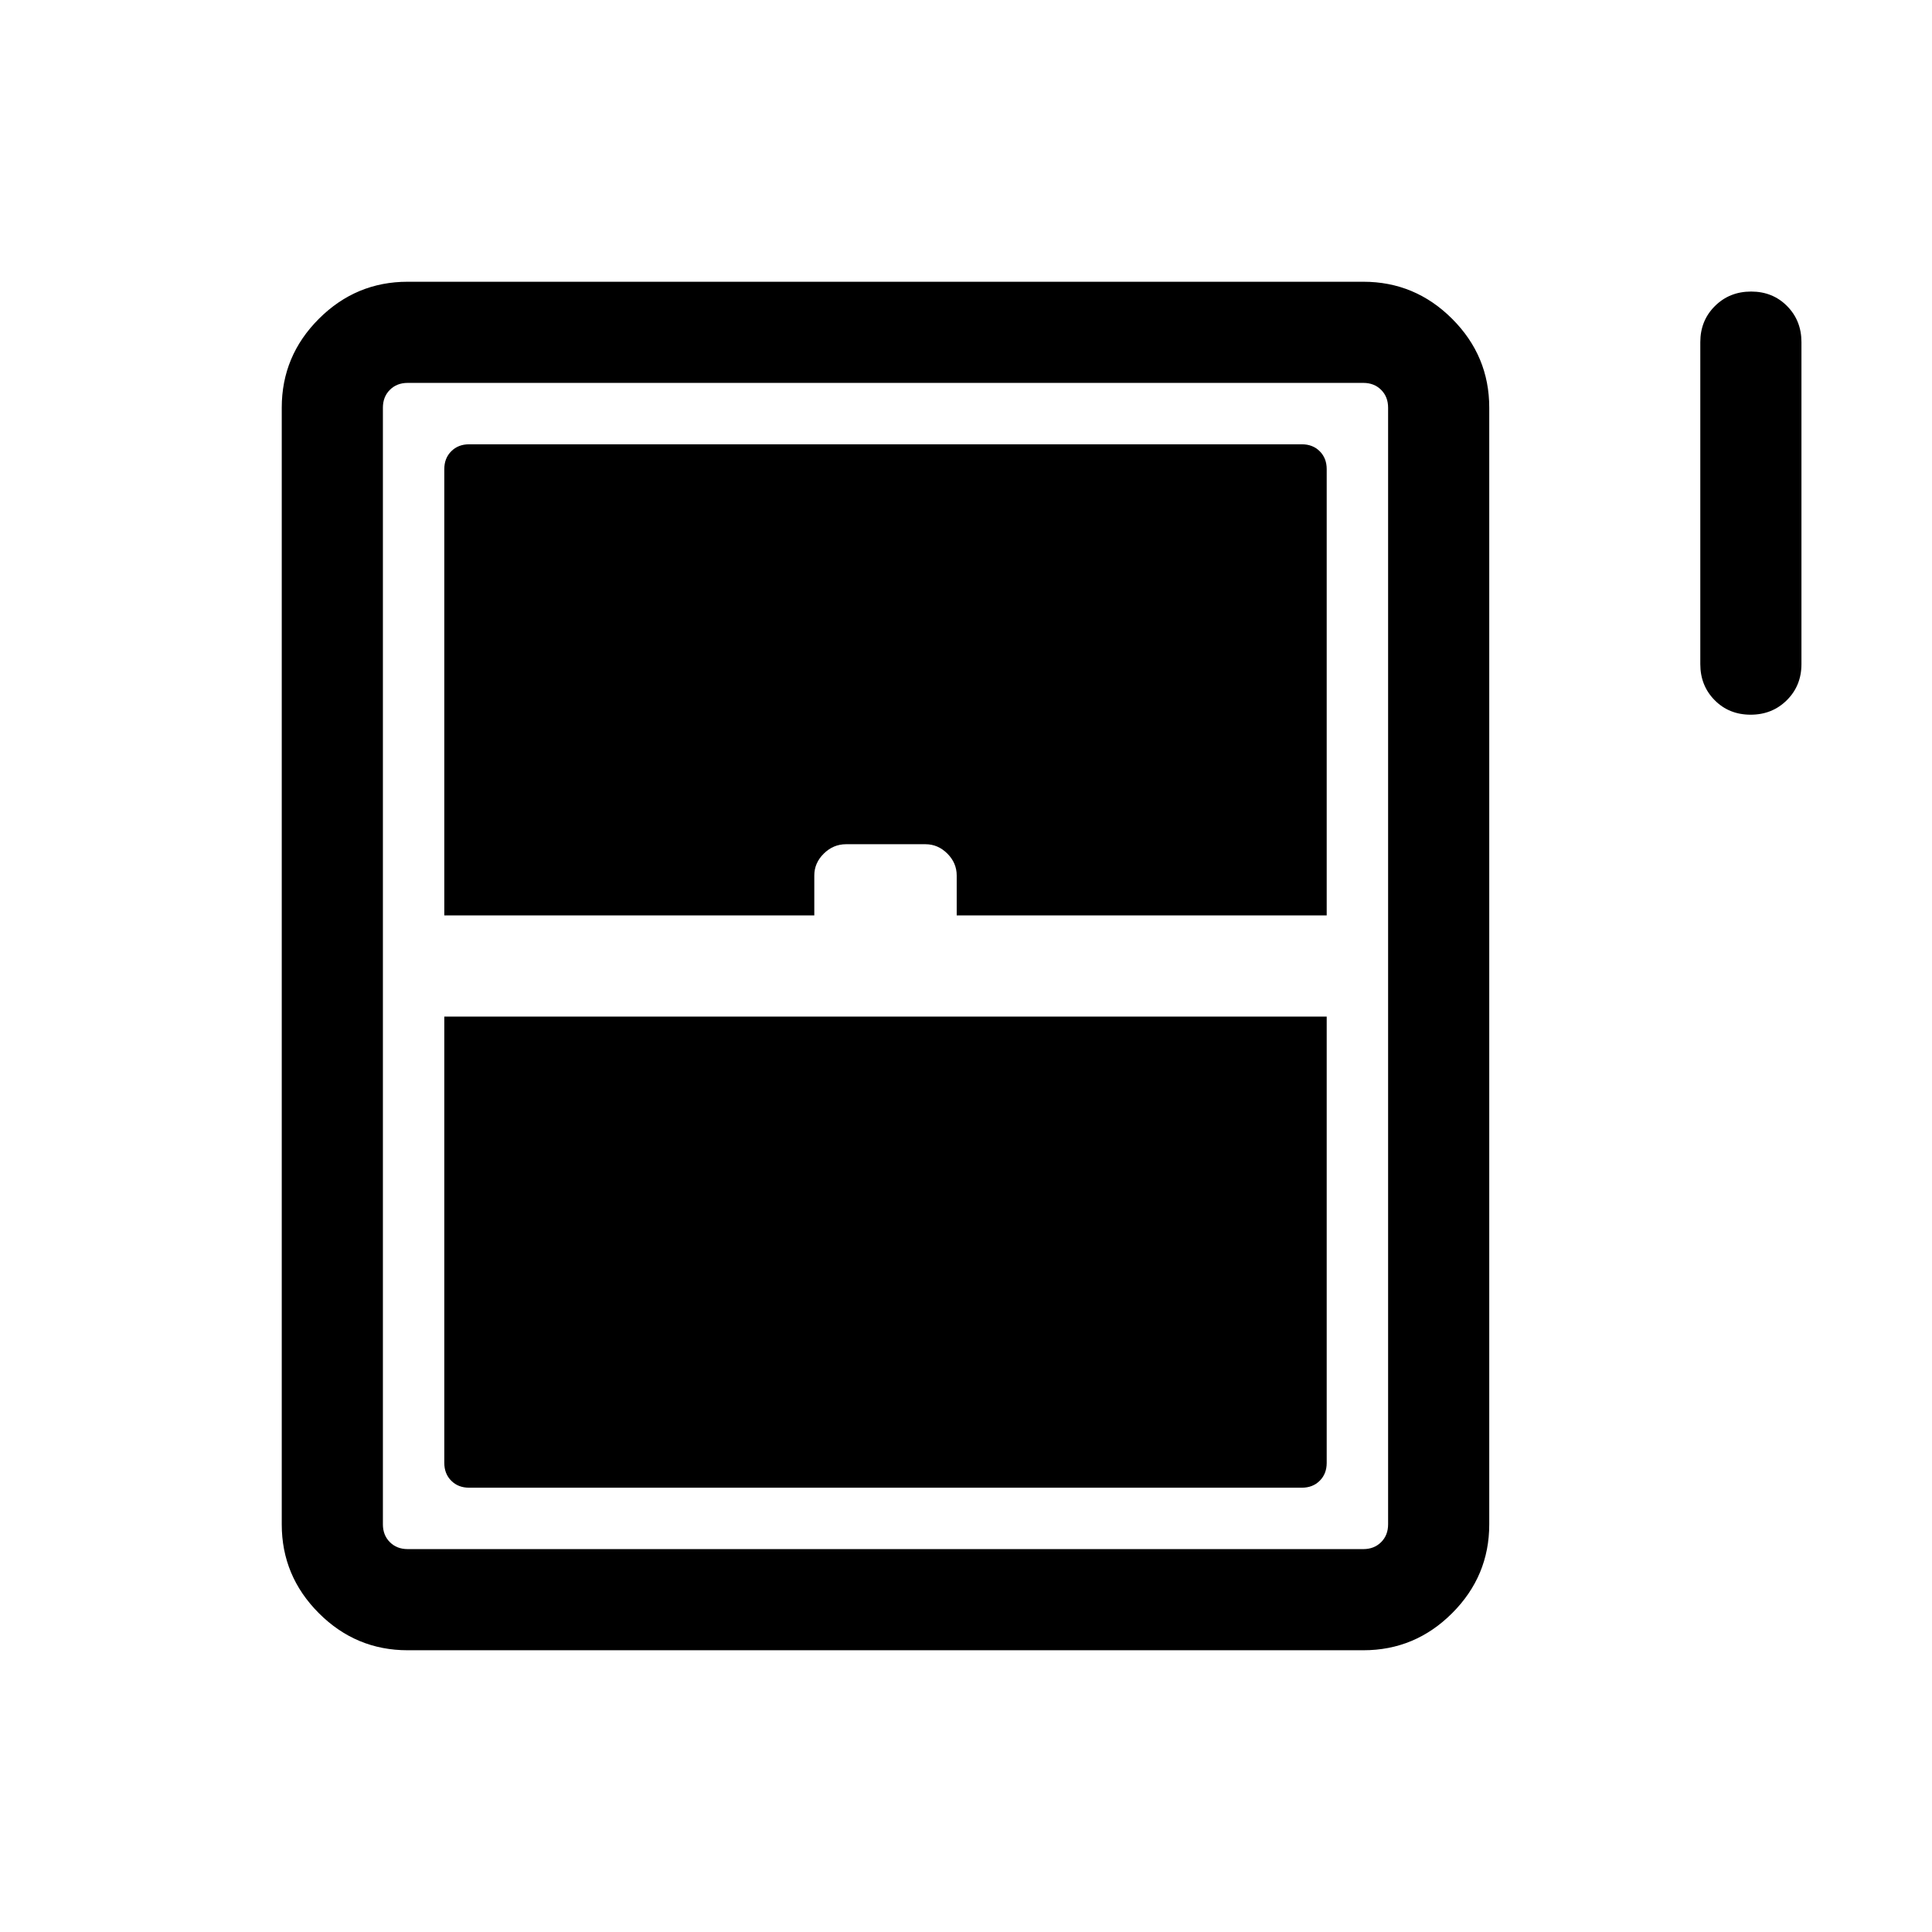 <svg xmlns="http://www.w3.org/2000/svg" height="40" viewBox="0 -960 960 960" width="40"><path d="M869.88-604.87q-10.75 0-17.88-7.22-7.13-7.21-7.13-17.91v-160q0-10.7 7.25-17.91 7.25-7.22 18-7.22t17.88 7.22q7.13 7.21 7.13 17.91v160q0 10.7-7.25 17.91-7.25 7.22-18 7.22ZM140-202.56v-554.88q0-25.7 18.43-44.13Q176.86-820 202.56-820h474.88q25.7 0 44.13 18.43Q740-783.14 740-757.44v554.88q0 25.7-18.43 44.13Q703.14-140 677.44-140H202.56q-25.7 0-44.13-18.43Q140-176.86 140-202.56Zm80.77-302.57h183.85V-525q0-6.2 4.73-10.86 4.73-4.65 11.03-4.65h39.49q6.21 0 10.86 4.65 4.65 4.66 4.65 10.86v19.87h183.85v-221.79q0-5.39-3.46-8.85t-8.85-3.46H233.08q-5.39 0-8.85 3.46t-3.46 8.85v221.79Zm12.31 284.36h413.84q5.39 0 8.85-3.46t3.46-8.85v-221.79H220.77v221.79q0 5.39 3.46 8.85t8.85 3.46Zm-30.52 30.51h474.88q5.38 0 8.84-3.46t3.46-8.84v-554.88q0-5.38-3.46-8.84t-8.84-3.46H202.56q-5.38 0-8.84 3.46t-3.46 8.84v554.88q0 5.38 3.46 8.84t8.84 3.46Z"/></svg>
